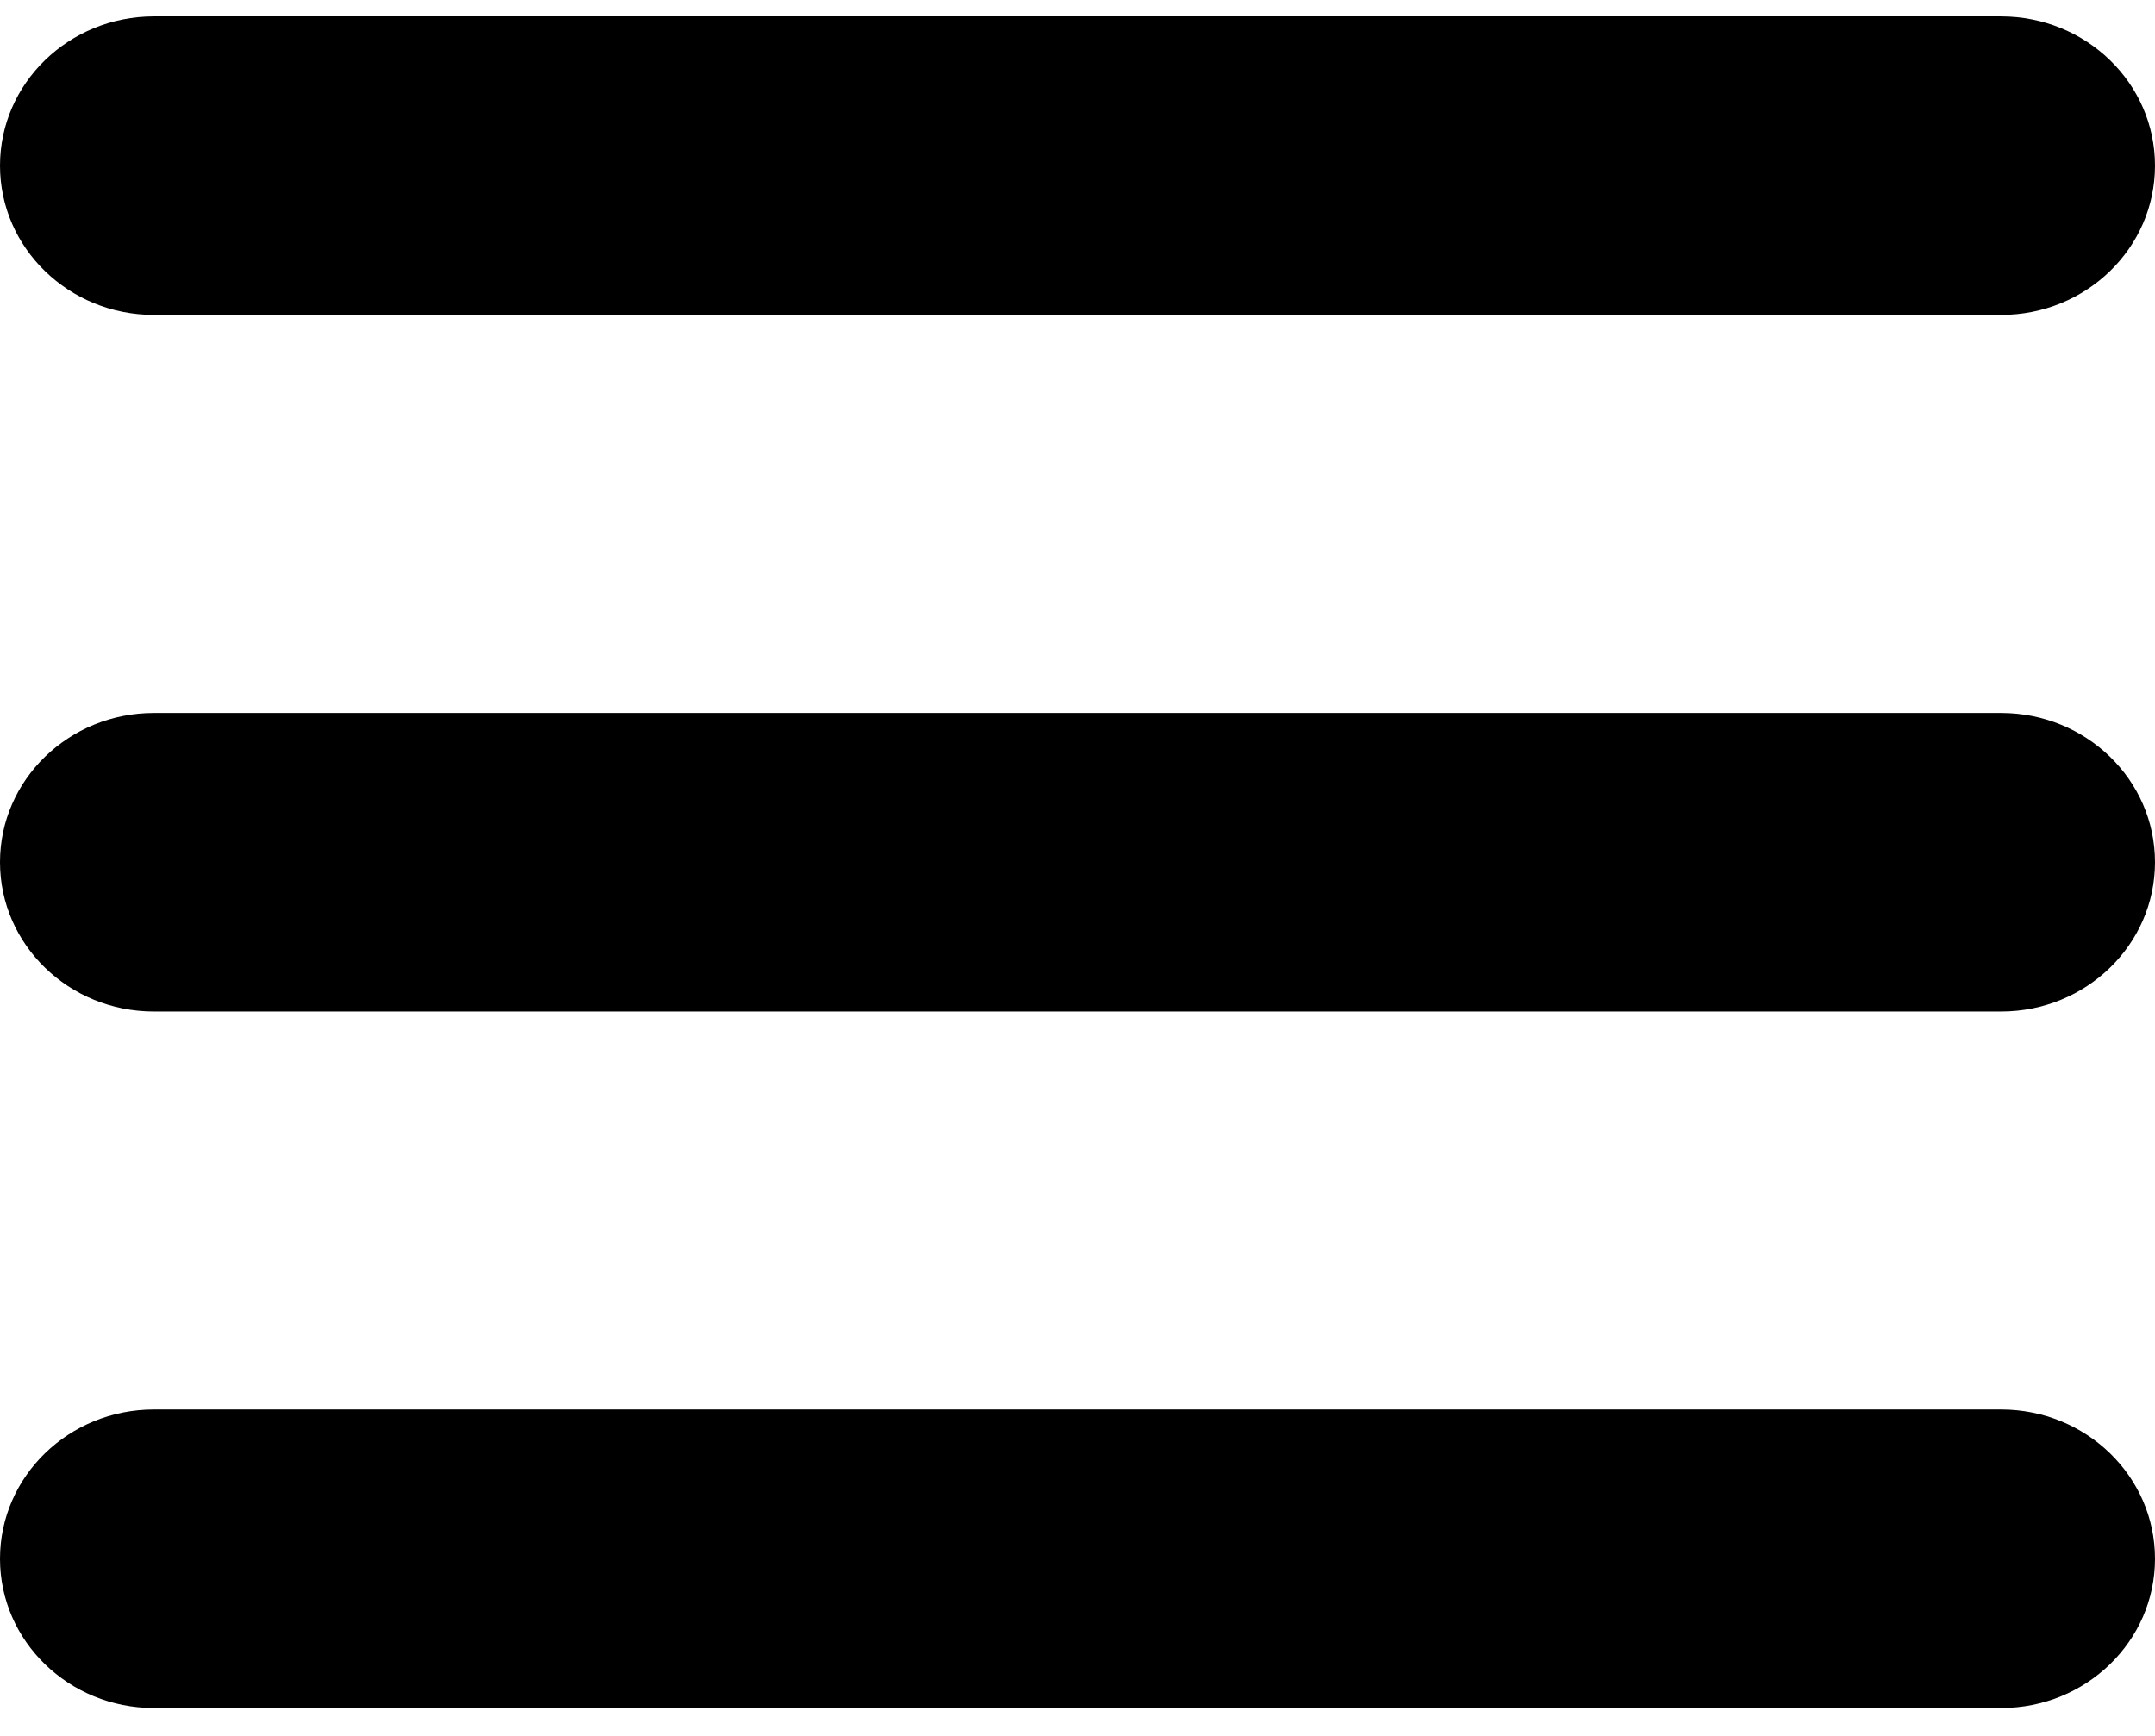 <svg width="36" height="29" viewBox="0 0 36 29" fill="none" xmlns="http://www.w3.org/2000/svg">
<path d="M2.571 0.274C1.151 0.274 0 1.39 0 2.767C0 4.145 1.151 5.261 2.571 5.261H33.429C34.849 5.261 36 4.145 36 2.767C36 1.39 34.849 0.274 33.429 0.274H2.571ZM2.571 11.911C1.151 11.911 0 13.027 0 14.404C0 15.781 1.151 16.898 2.571 16.898H33.429C34.849 16.898 36 15.781 36 14.404C36 13.027 34.849 11.911 33.429 11.911H2.571ZM2.571 23.547C1.151 23.547 0 24.663 0 26.041C0 27.418 1.151 28.534 2.571 28.534H33.429C34.849 28.534 36 27.418 36 26.041C36 24.663 34.849 23.547 33.429 23.547H2.571Z" fill="black"/>
</svg>
